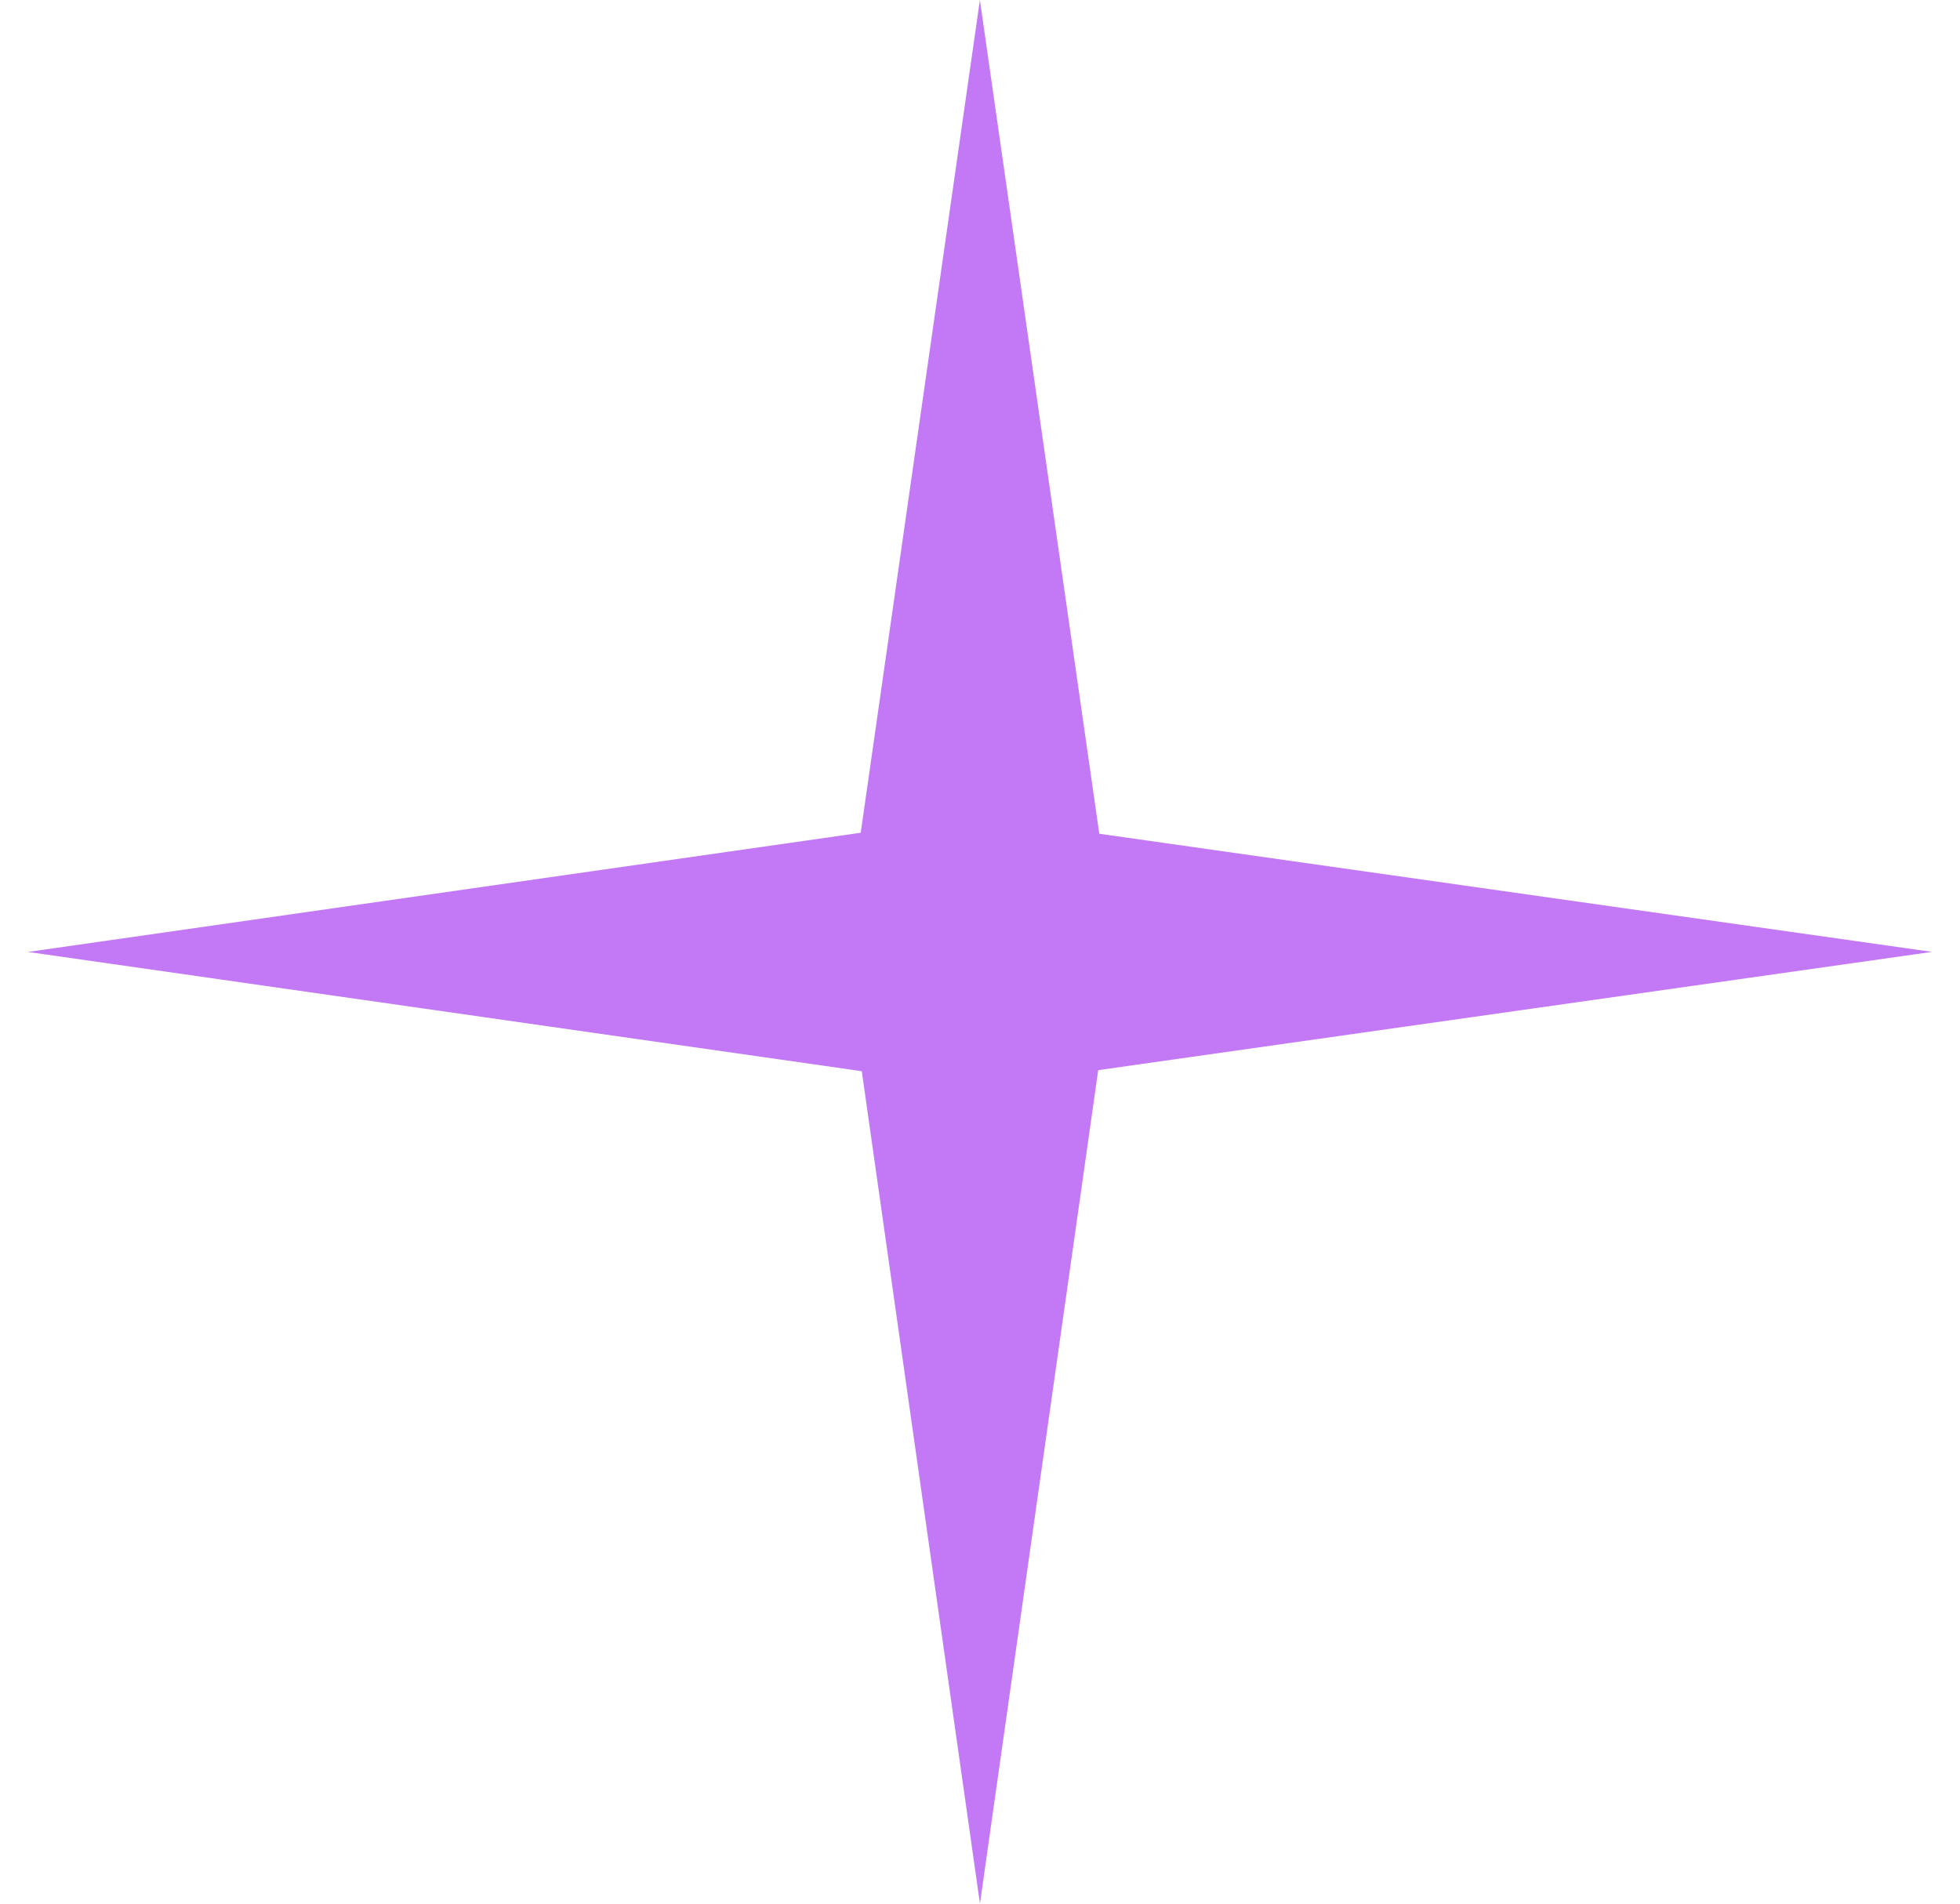 <svg width="35" height="34" viewBox="0 0 35 34" fill="none" xmlns="http://www.w3.org/2000/svg">
<path fill-rule="evenodd" clip-rule="evenodd" d="M15.389 19.132L17.499 34L19.611 19.113L34.5 17.001L19.63 14.891L17.498 0L15.37 14.873L0.5 17.002L15.389 19.132Z" fill="#C379F6"/>
</svg>
